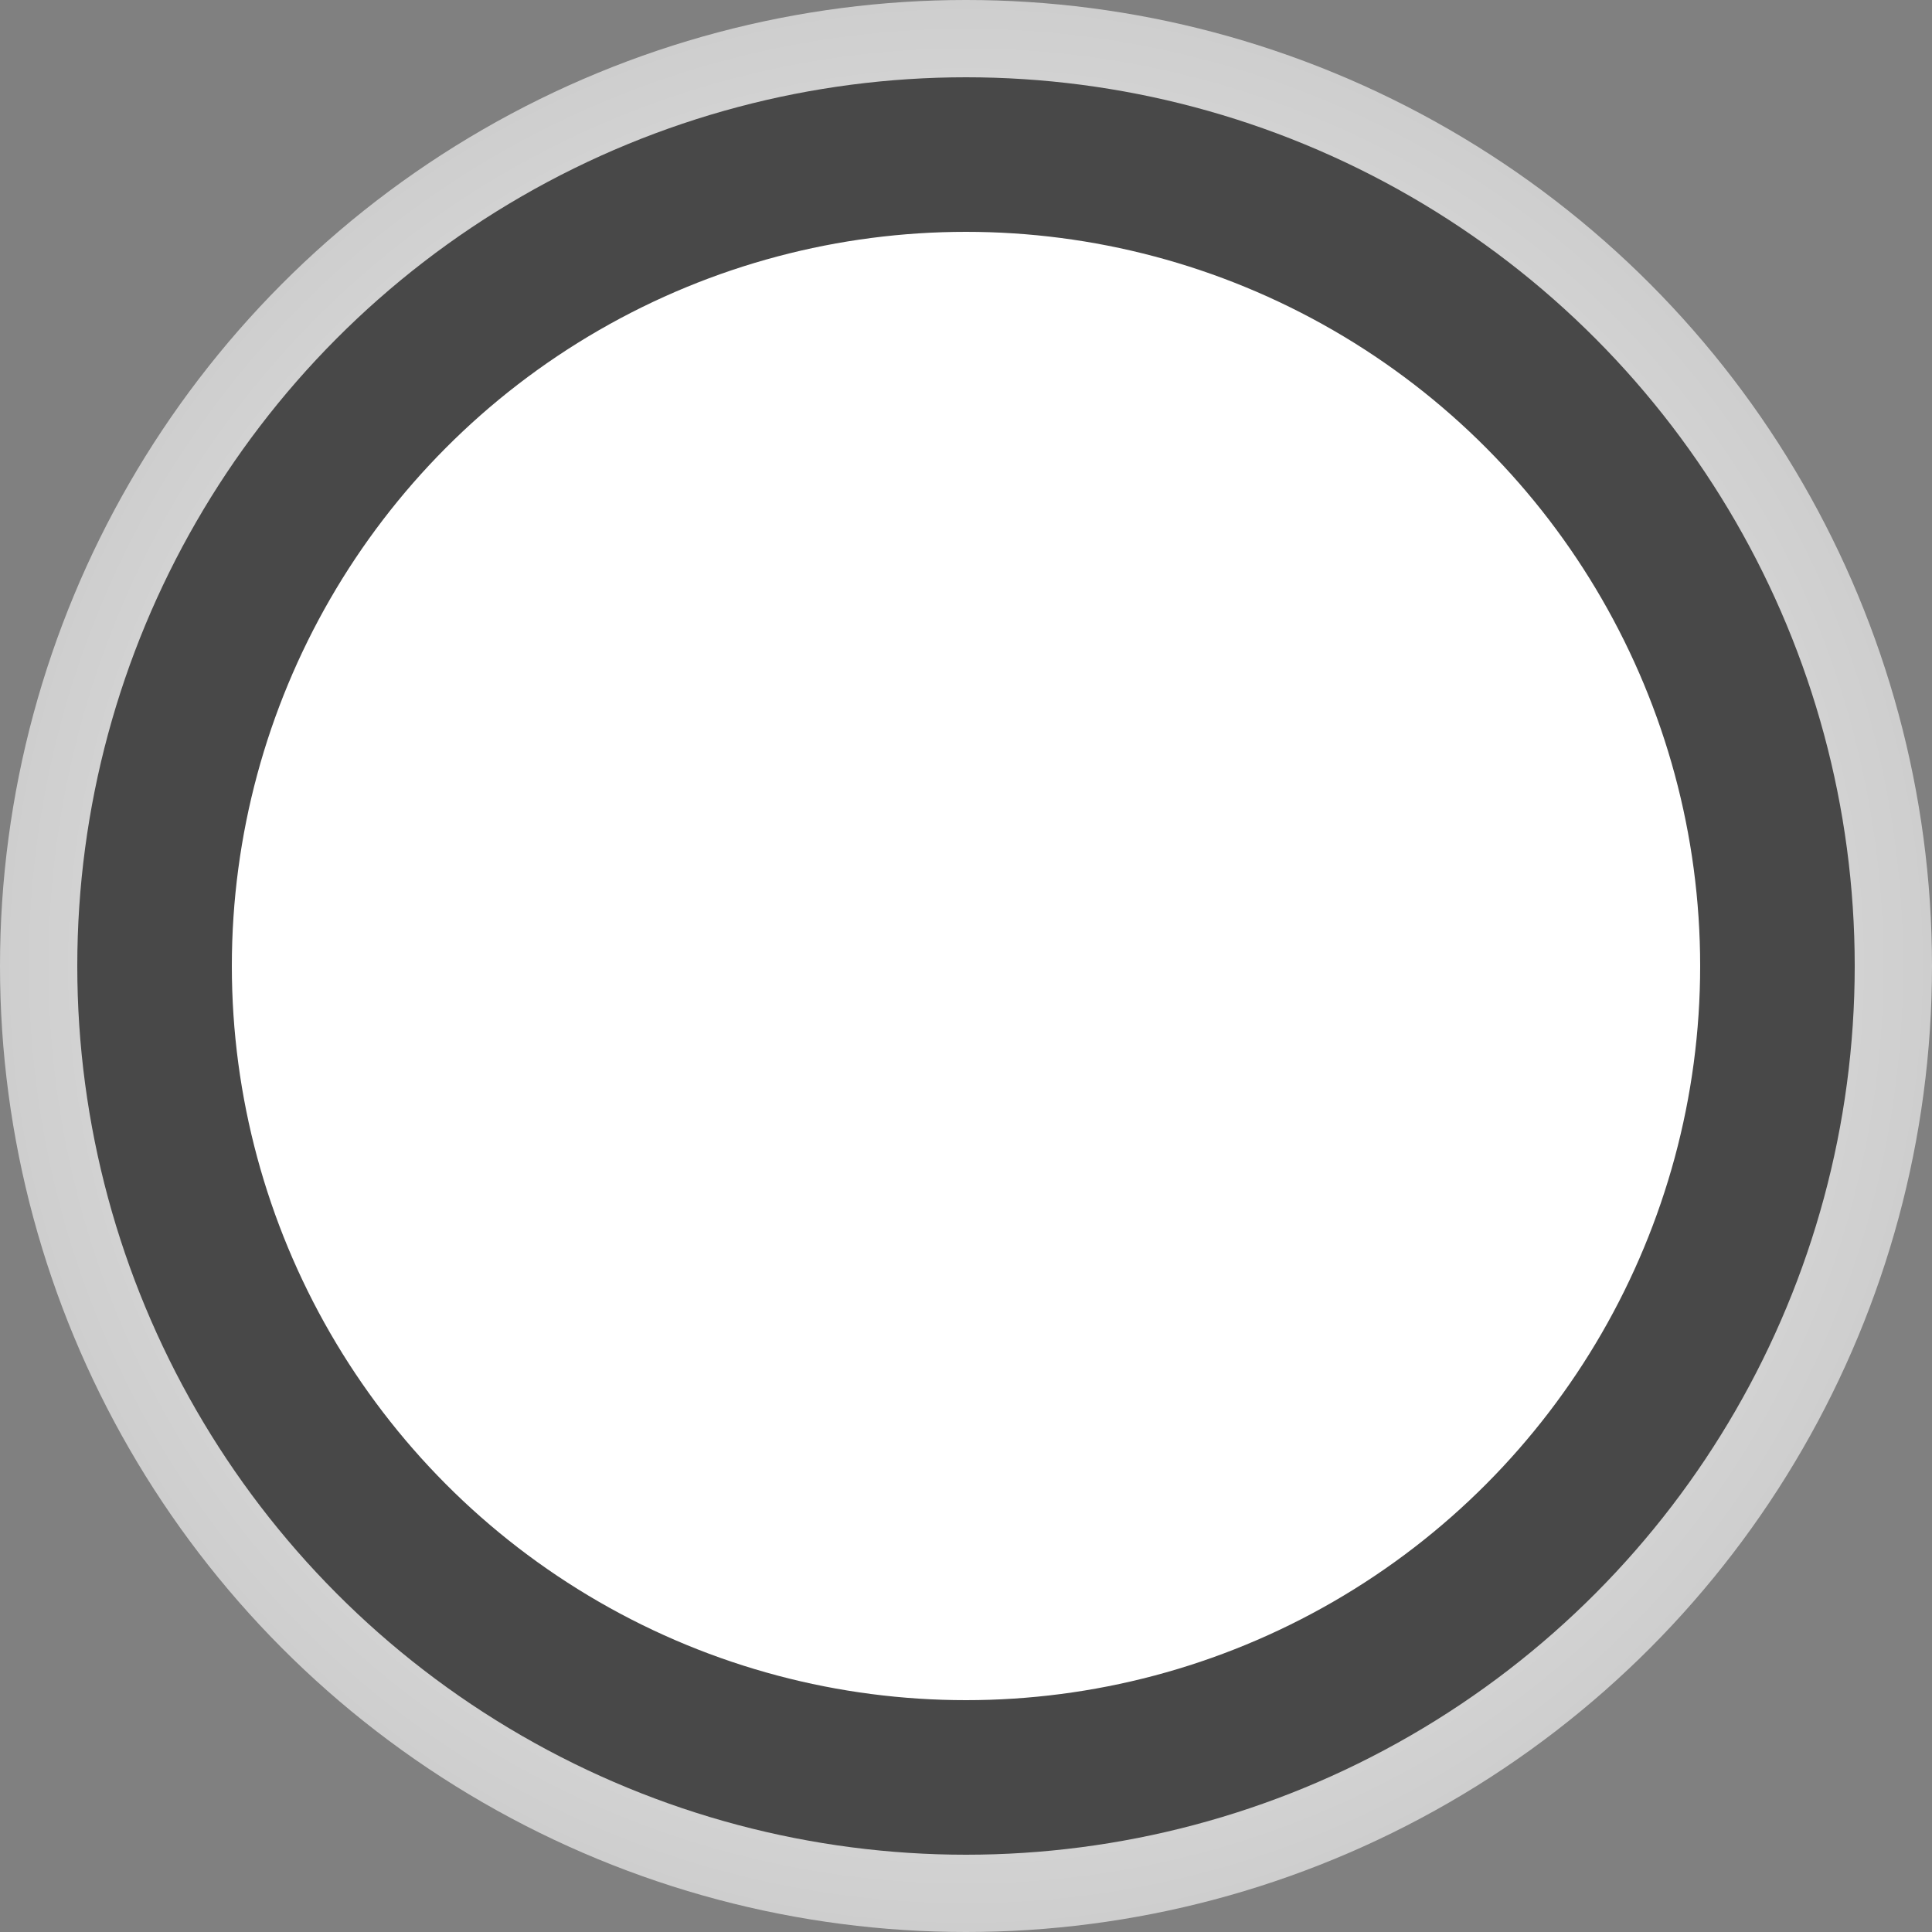 <?xml version="1.0" encoding="UTF-8"?>
<svg width="25px" height="25px" viewBox="0 0 25 25" version="1.1" xmlns="http://www.w3.org/2000/svg" xmlns:xlink="http://www.w3.org/1999/xlink">
    <rect x="0" y="0" width="25" height="25" fill="#808080" stroke="none"/>
    <!-- Generator: Sketch 53 (72520) - https://sketchapp.com -->
    <title>Group 4 Copy</title>
    <desc>Created with Sketch.</desc>
    <defs>
        <radialGradient cx="50%" cy="50%" fx="50%" fy="50%" r="100%" id="radialGradient-1">
            <stop stop-color="#FFFFFF" offset="0%"></stop>
            <stop stop-color="#FFFFFF" stop-opacity="0.6" offset="51.386%"></stop>
            <stop stop-color="#FFFFFF" stop-opacity="0.4" offset="100%"></stop>
        </radialGradient>
    </defs>
    <g id="Page-1" stroke="none" stroke-width="1" fill="none" fill-rule="evenodd">
        <g id="公交车详情" transform="translate(-184, -901)">
            <g id="Group-6" transform="translate(33, 848)">
                <g id="Group-2" transform="translate(13, 53)">
                    <g id="Group-4-Copy" transform="translate(138, 0)">
                        <circle id="Oval" fill="url(#radialGradient-1)" cx="12.5" cy="12.5" r="12.5"></circle>
                        <circle id="Oval" stroke="#484848" stroke-width="2" fill="#FFFFFF" cx="12.5" cy="12.5" r="10.5"></circle>
                    </g>
                </g>
            </g>
        </g>
    </g>
</svg>
